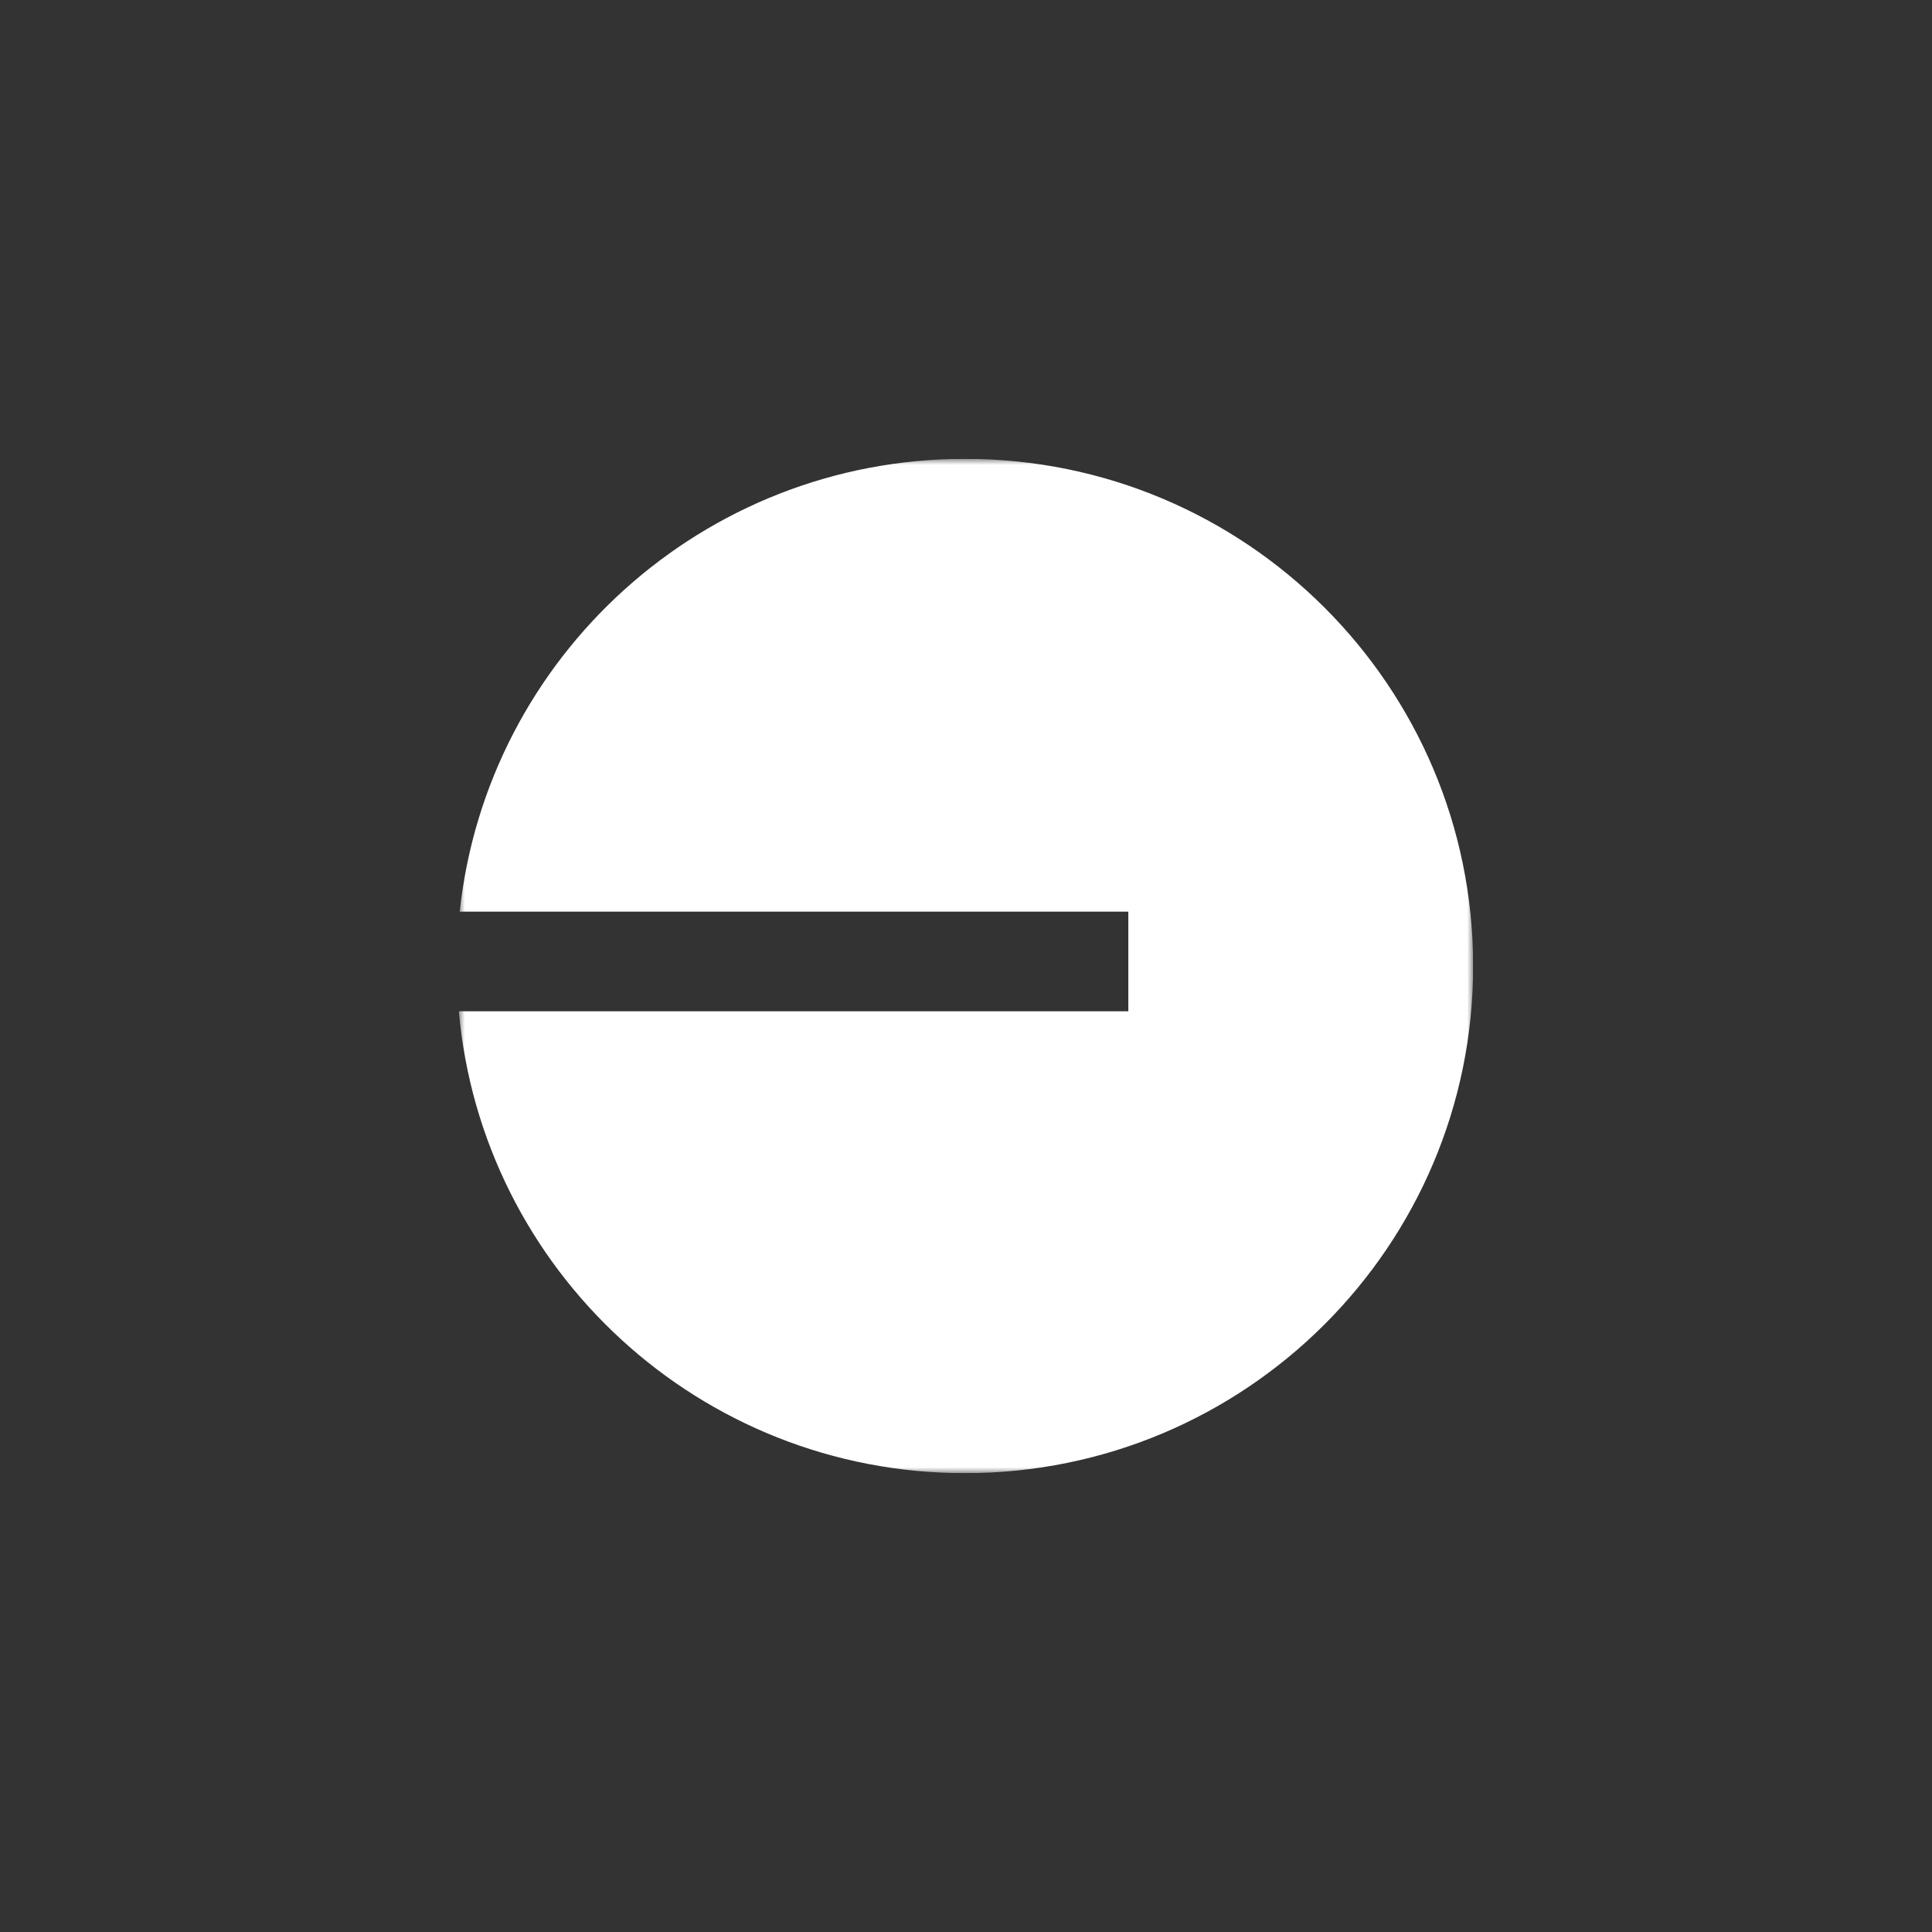 <svg xmlns="http://www.w3.org/2000/svg" width="120" height="120" fill="none" class="ChainLogo_logo__hCA83 undefined ignore-global-styles" viewBox="0 0 160 160" style="background:#0052ff"><rect x="0" y="0" width="160" height="160" fill="#333333" stroke="none"/><g clip-path="url(#a)"><mask id="b" width="84" height="84" x="38" y="38" maskUnits="userSpaceOnUse"><path fill="#fff" d="M122 38H38v84h84V38Z"/></mask><g mask="url(#b)"><path fill="#fff" fill-rule="evenodd" d="M79.917 122C103.16 122 122 103.196 122 80s-18.841-42-42.083-42C58.2 38 40.323 54.42 38.073 75.5h55.37v8.25H38C39.9 105.189 57.942 122 79.917 122Z" clip-rule="evenodd"/></g></g><defs><clipPath id="a"><path fill="#fff" d="M0 0h84v84H0z" transform="translate(38 38)"/></clipPath></defs></svg>